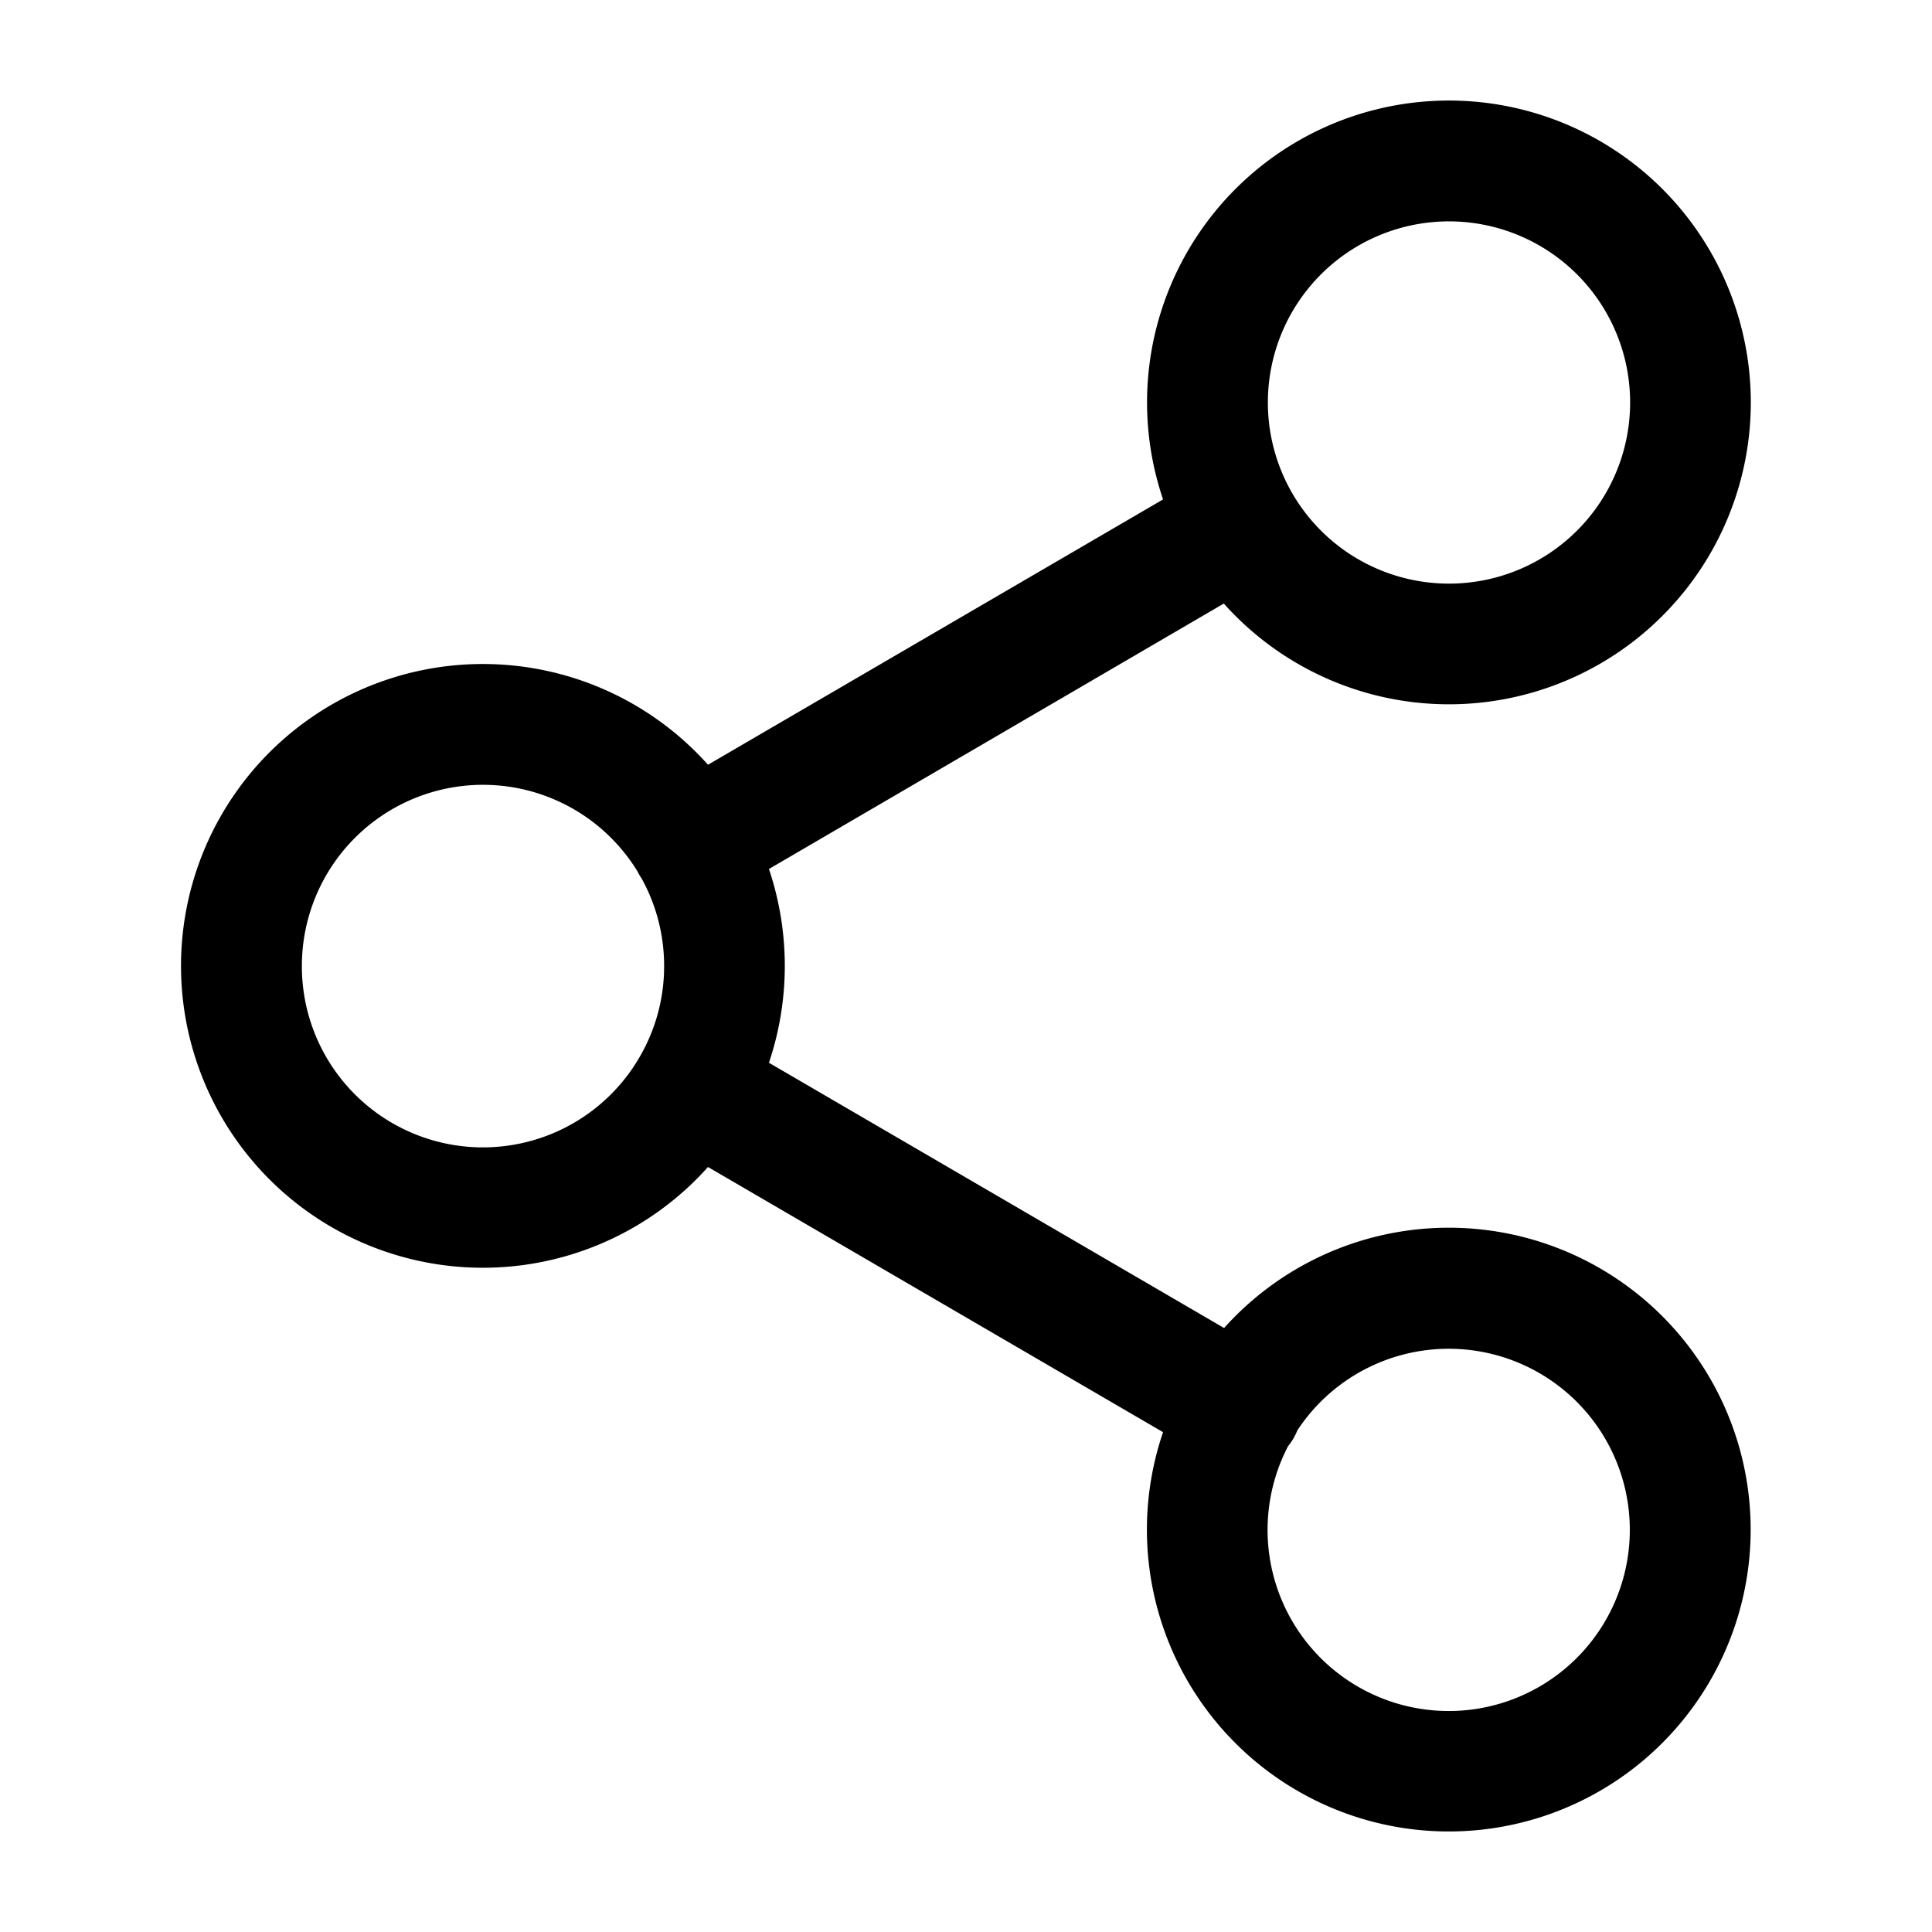 <svg xmlns="http://www.w3.org/2000/svg" width="24" height="24" fill="currentColor" viewBox="0 0 24 24">
  <path fill-rule="evenodd" d="M18 2.75a2.25 2.25 0 1 0 0 4.5 2.25 2.25 0 0 0 0-4.5Zm-2.796 4.749a3.75 3.75 0 1 0-.756-1.295L8.795 9.5a3.75 3.75 0 1 0 0 4.997l5.653 3.294a3.75 3.75 0 1 0 .758-1.294l-5.654-3.295a3.775 3.775 0 0 0 0-2.407l5.65-3.297Zm-7.286 3.324a.742.742 0 0 0 .052.089c.178.322.28.693.28 1.088a2.24 2.24 0 0 1-.332 1.177A2.249 2.249 0 0 1 3.75 12a2.25 2.25 0 0 1 4.168-1.177Zm8.086 7.138a.748.748 0 0 0 .112-.192 2.25 2.25 0 1 1-.113.192Z" clip-rule="evenodd"/>
</svg>
